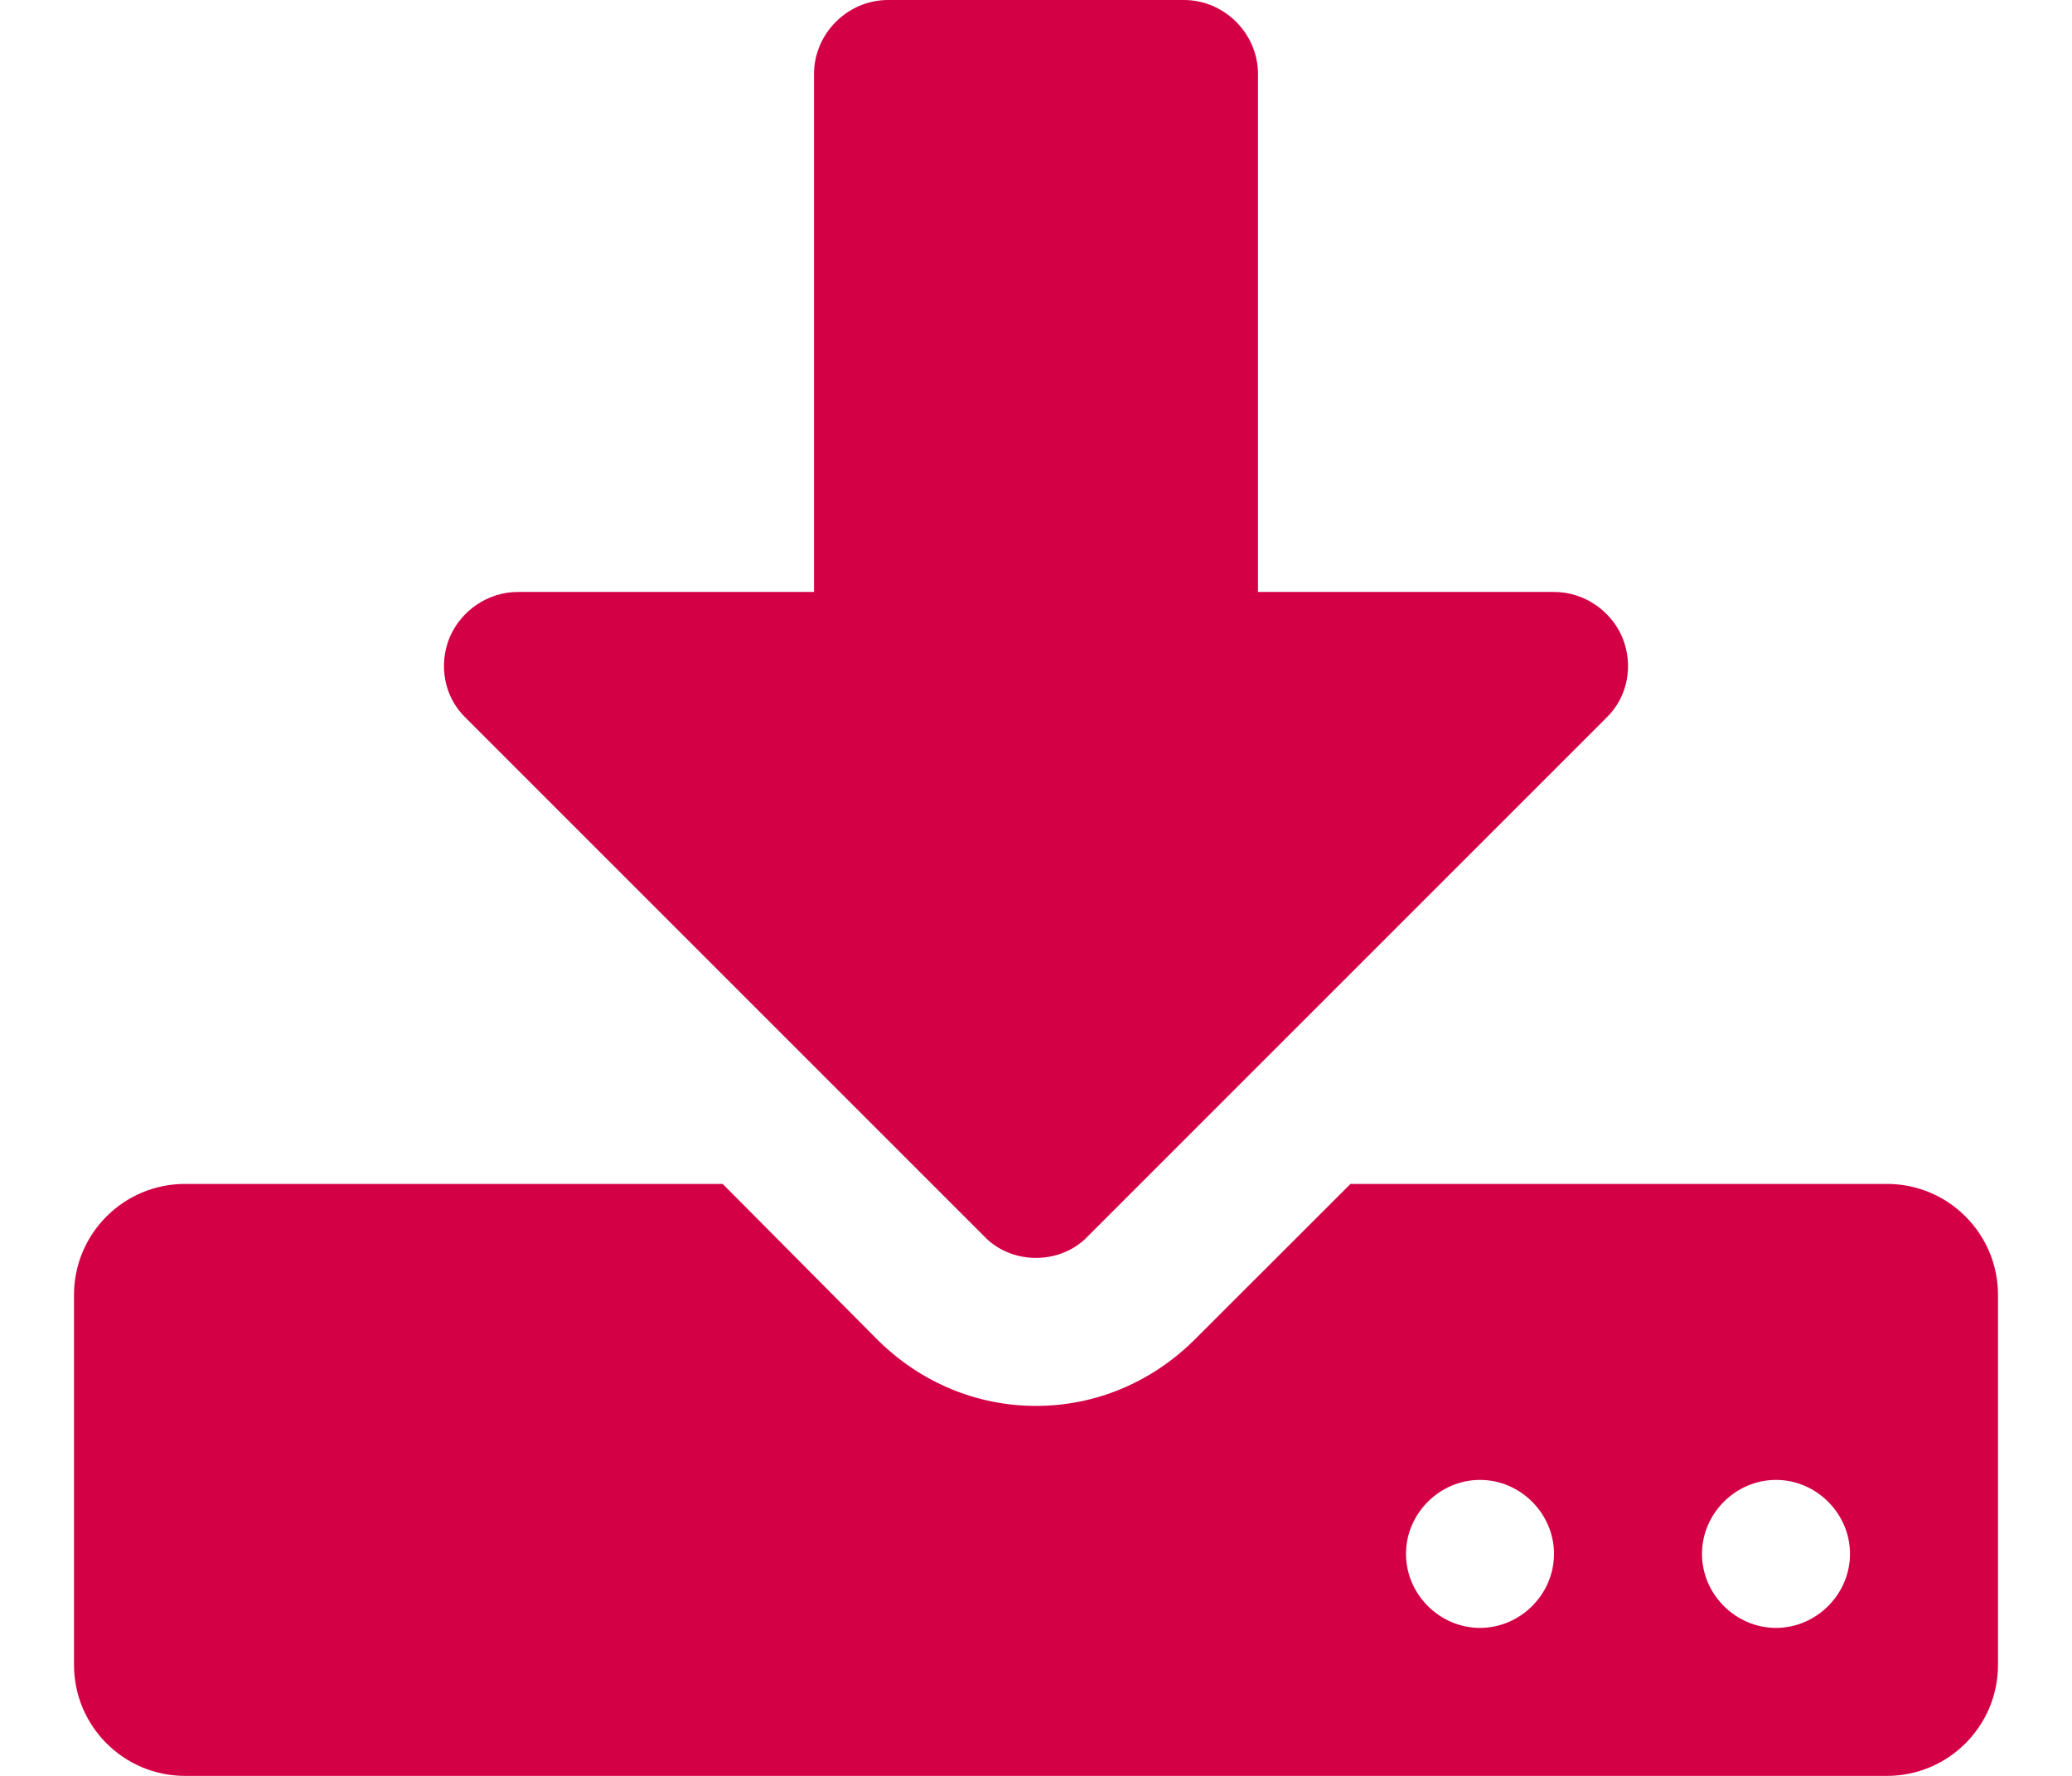<svg width="14" height="12" viewBox="0 0 14 12" fill="none" xmlns="http://www.w3.org/2000/svg">
<path d="M10.5 10.5C10.5 10.773 10.273 11 10 11C9.727 11 9.5 10.773 9.5 10.5C9.5 10.227 9.727 10 10 10C10.273 10 10.5 10.227 10.5 10.5ZM12.5 10.5C12.5 10.773 12.273 11 12 11C11.727 11 11.5 10.773 11.5 10.5C11.5 10.227 11.727 10 12 10C12.273 10 12.5 10.227 12.5 10.5ZM13.5 8.75C13.5 8.336 13.164 8 12.75 8H9.125L8.062 9.062C7.773 9.344 7.398 9.5 7 9.5C6.602 9.5 6.227 9.344 5.938 9.062L4.883 8H1.25C0.836 8 0.5 8.336 0.5 8.75V11.25C0.5 11.664 0.836 12 1.25 12H12.75C13.164 12 13.5 11.664 13.5 11.25V8.75ZM10.961 4.305C10.883 4.125 10.703 4 10.5 4H8.5V0.5C8.5 0.227 8.273 0 8 0H6C5.727 0 5.5 0.227 5.5 0.5V4H3.5C3.297 4 3.117 4.125 3.039 4.305C2.961 4.492 3 4.711 3.148 4.852L6.648 8.352C6.742 8.453 6.875 8.5 7 8.5C7.125 8.5 7.258 8.453 7.352 8.352L10.852 4.852C11 4.711 11.039 4.492 10.961 4.305Z" fill="#D40046"/>
</svg>

